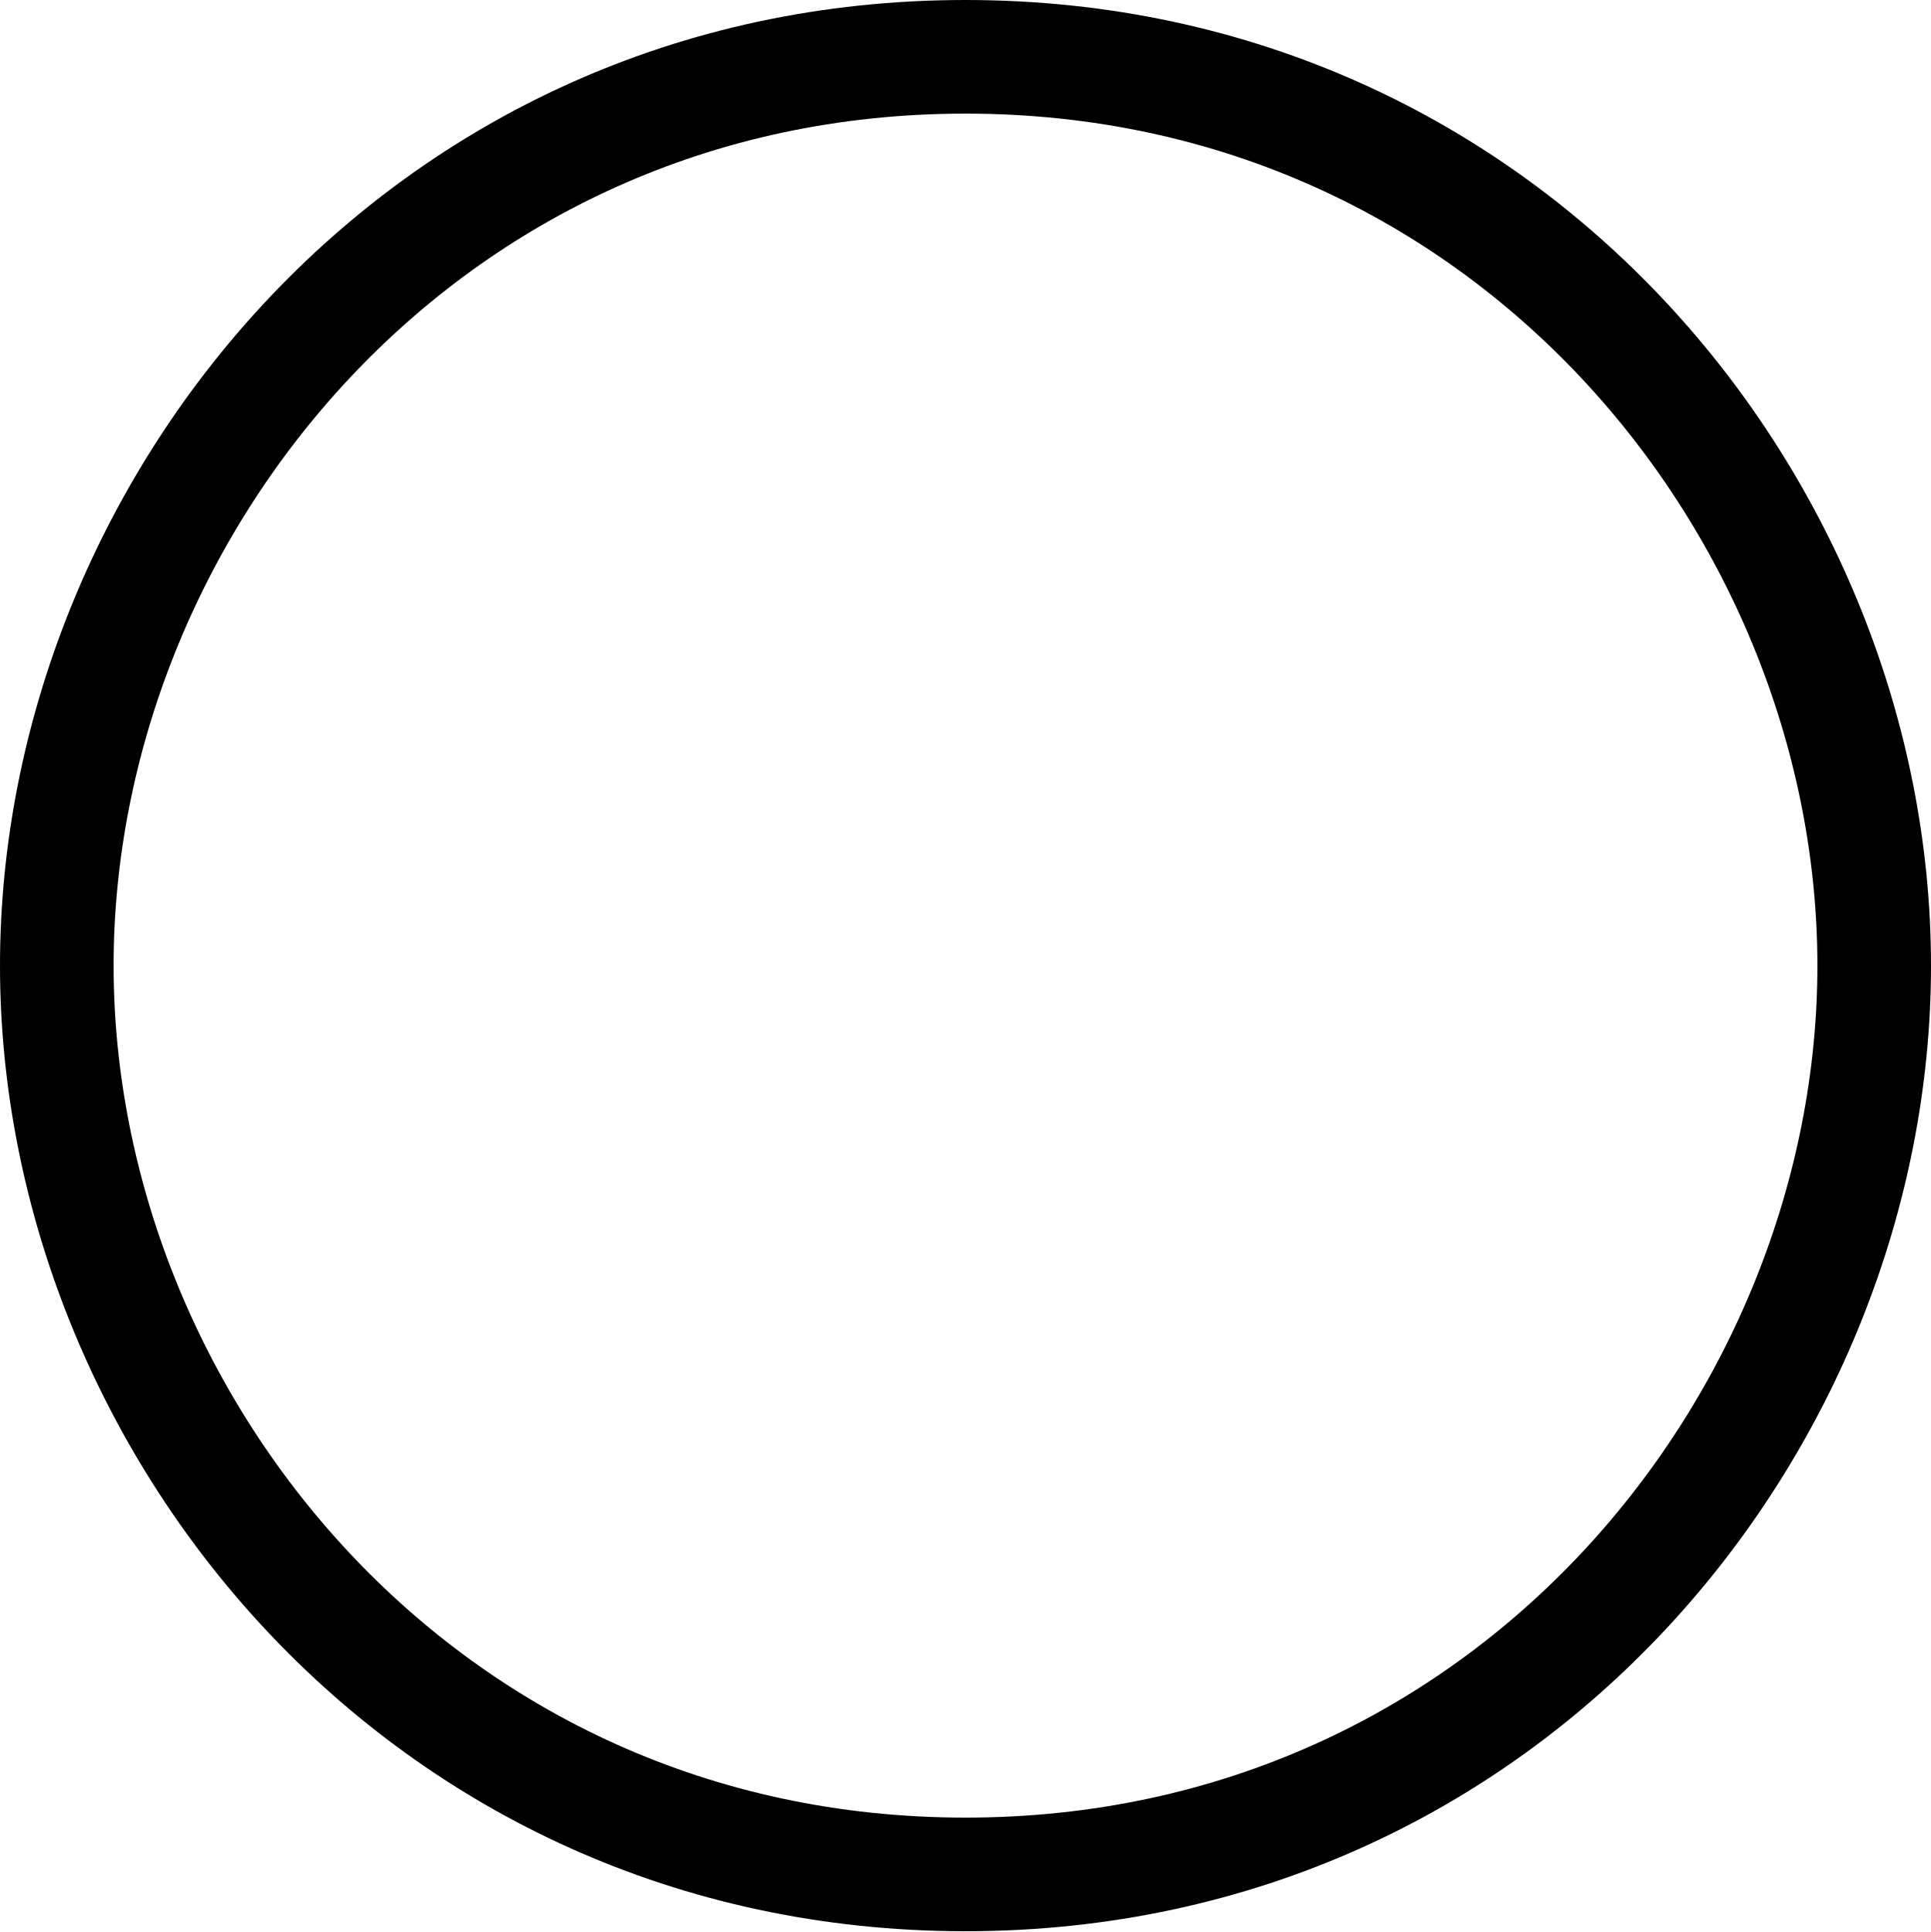 <?xml version="1.0" encoding="UTF-8" standalone="no"?>
<svg
   xmlns:dc="http://purl.org/dc/elements/1.1/"
   xmlns:cc="http://creativecommons.org/ns#"
   xmlns:rdf="http://www.w3.org/1999/02/22-rdf-syntax-ns#"
   xmlns:svg="http://www.w3.org/2000/svg"
   xmlns="http://www.w3.org/2000/svg"
   width="68"
   height="68.028"
   viewBox="0 0 68 68.028"
   version="1.1"
   id="svg829">
  <defs
     id="defs823" />
  <path
     id="path6"
     style="fill:none;stroke:#000000;stroke-width:4;stroke-linecap:round;stroke-linejoin:round;stroke-miterlimit:4;stroke-dasharray:none;stroke-opacity:1;paint-order:normal"
     d="M 66,34 C 66,18 53.2,2 34,2 14.8,2 2,18 2,34 c 0,16 12.8,32 32,32 19.2,0 32,-16 32,-32" />
</svg>
